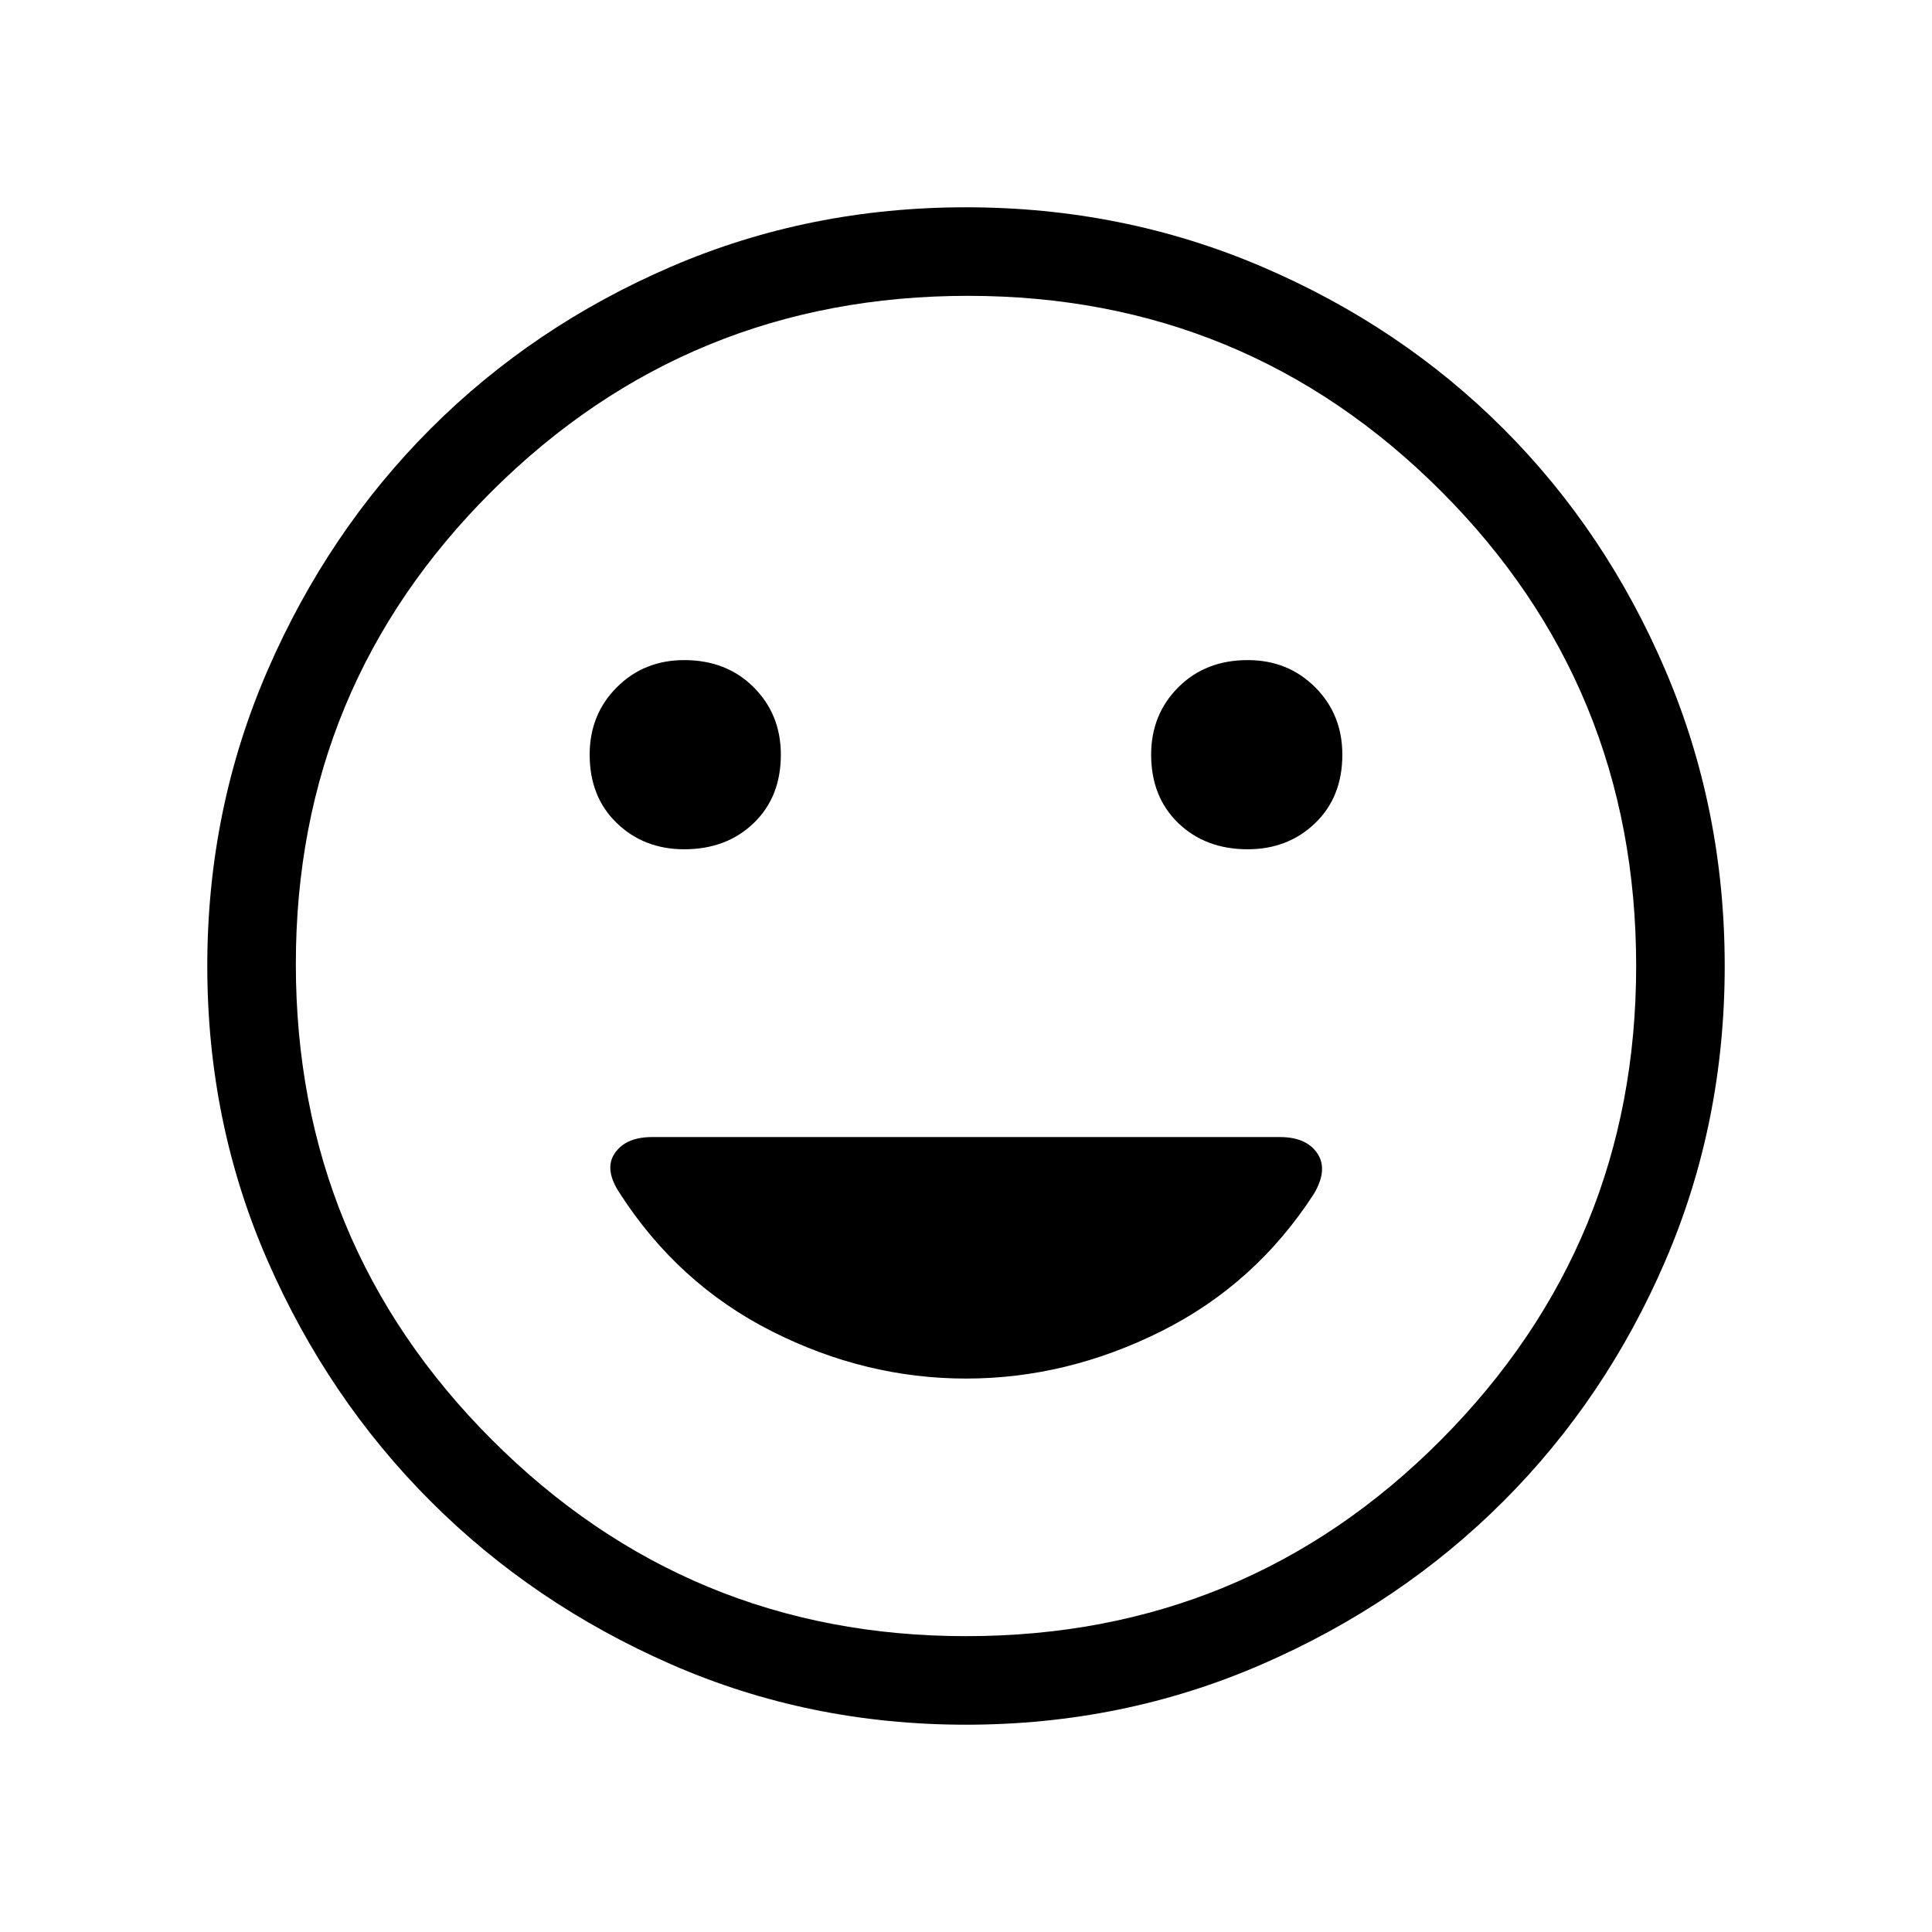 <svg xmlns="http://www.w3.org/2000/svg" height="48" width="48"><path d="M31 21.1q1 0 1.675-.65t.675-1.7q0-1-.675-1.675T31 16.4q-1.05 0-1.725.675T28.6 18.75q0 1.05.675 1.7.675.65 1.725.65Zm-14 0q1.05 0 1.725-.65t.675-1.7q0-1-.675-1.675T17 16.4q-1 0-1.675.675t-.675 1.675q0 1.05.675 1.7.675.65 1.675.65Zm7 13.15q2.5 0 4.85-1.175 2.35-1.175 3.8-3.425.35-.6.075-1-.275-.4-.925-.4H16.2q-.65 0-.925.4t.125 1q1.45 2.25 3.775 3.425Q21.5 34.25 24 34.25Zm0 8.6q-3.9 0-7.325-1.5-3.425-1.5-5.975-4.05t-4.05-5.975Q5.15 27.9 5.15 24q0-3.9 1.5-7.35 1.5-3.45 4.05-6t5.975-4.025Q20.1 5.15 24 5.15q3.9 0 7.35 1.475 3.45 1.475 6 4.025 2.55 2.55 4.025 6Q42.85 20.1 42.85 24q0 3.9-1.475 7.325Q39.9 34.75 37.35 37.3q-2.55 2.55-6 4.05T24 42.85ZM24 24Zm0 16.65q6.95 0 11.8-4.875Q40.65 30.9 40.65 24q0-6.95-4.85-11.8-4.85-4.85-11.75-4.85-6.95 0-11.825 4.85Q7.35 17.05 7.35 23.95q0 6.95 4.875 11.825Q17.1 40.65 24 40.65Z"/></svg>